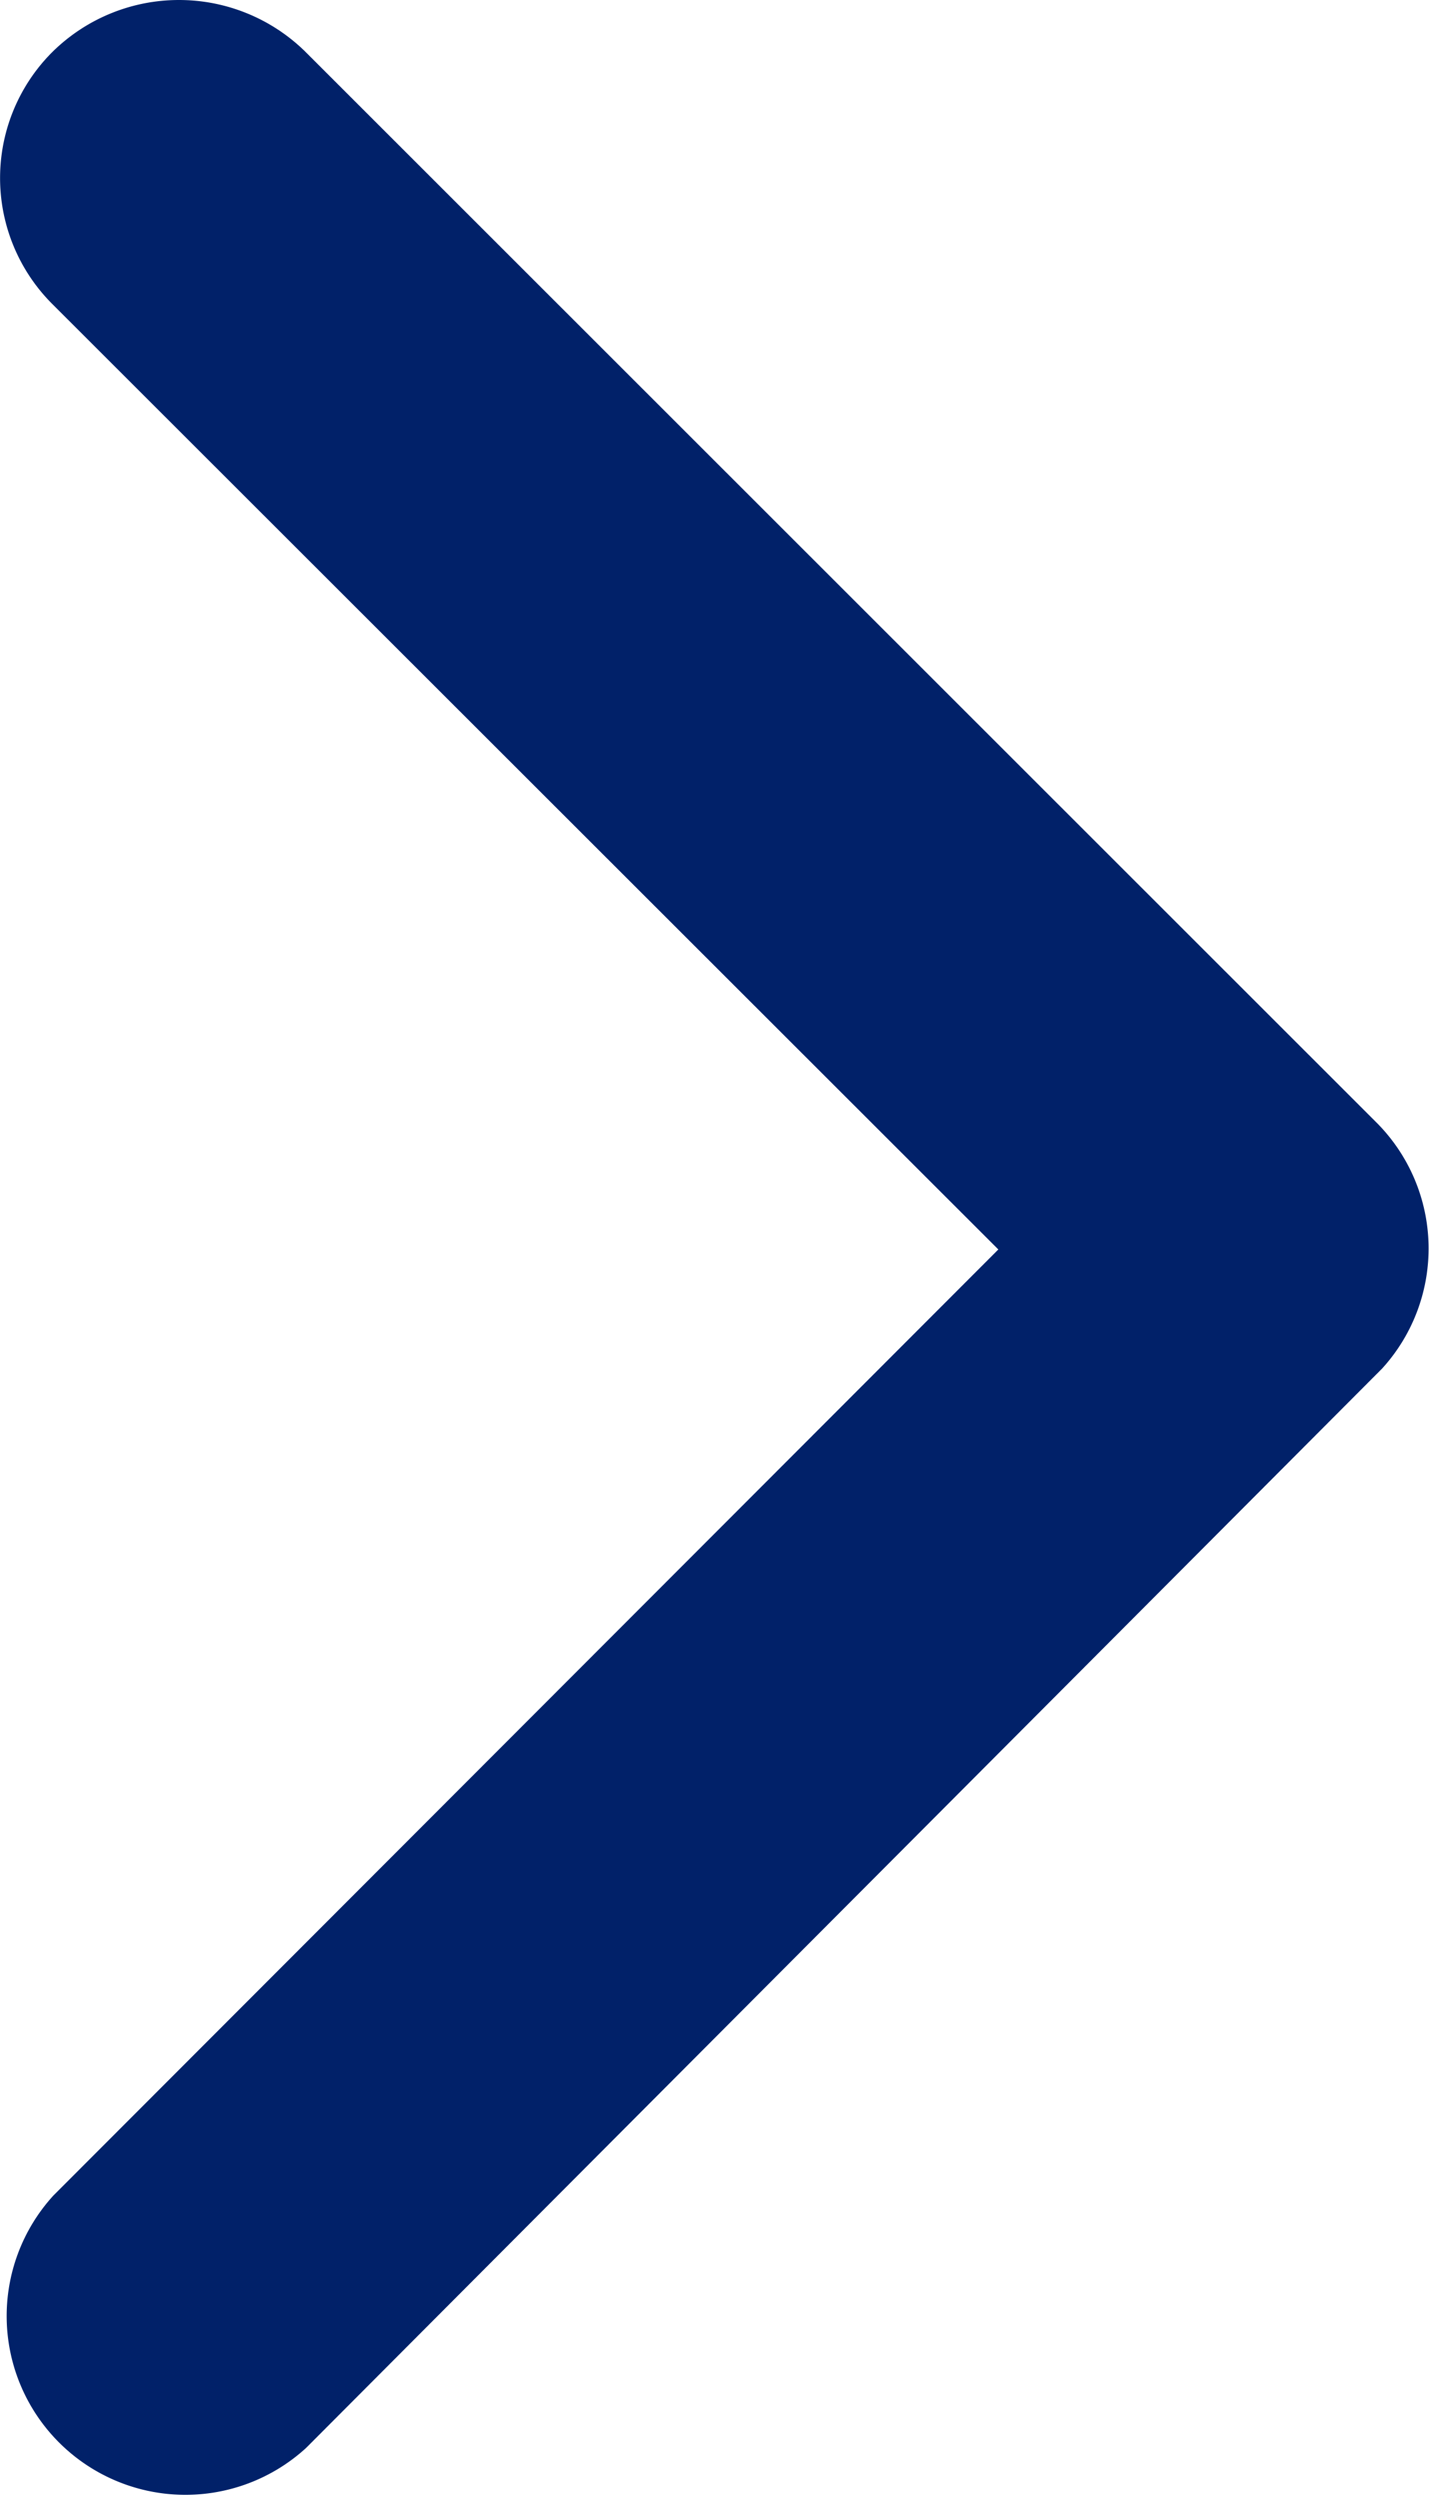 <svg xmlns="http://www.w3.org/2000/svg" width="5.82" height="10.181" viewBox="0 0 5.82 10.181">
  <path id="Icon_ion-ios-arrow-forward" data-name="Icon ion-ios-arrow-forward" d="M4.066,5.088.214,1.239a.725.725,0,0,1,0-1.028.734.734,0,0,1,1.03,0L5.608,4.573a.726.726,0,0,1,.021,1L1.247,9.968A.728.728,0,0,1,.217,8.941Z" fill="#012169"/>
</svg>
